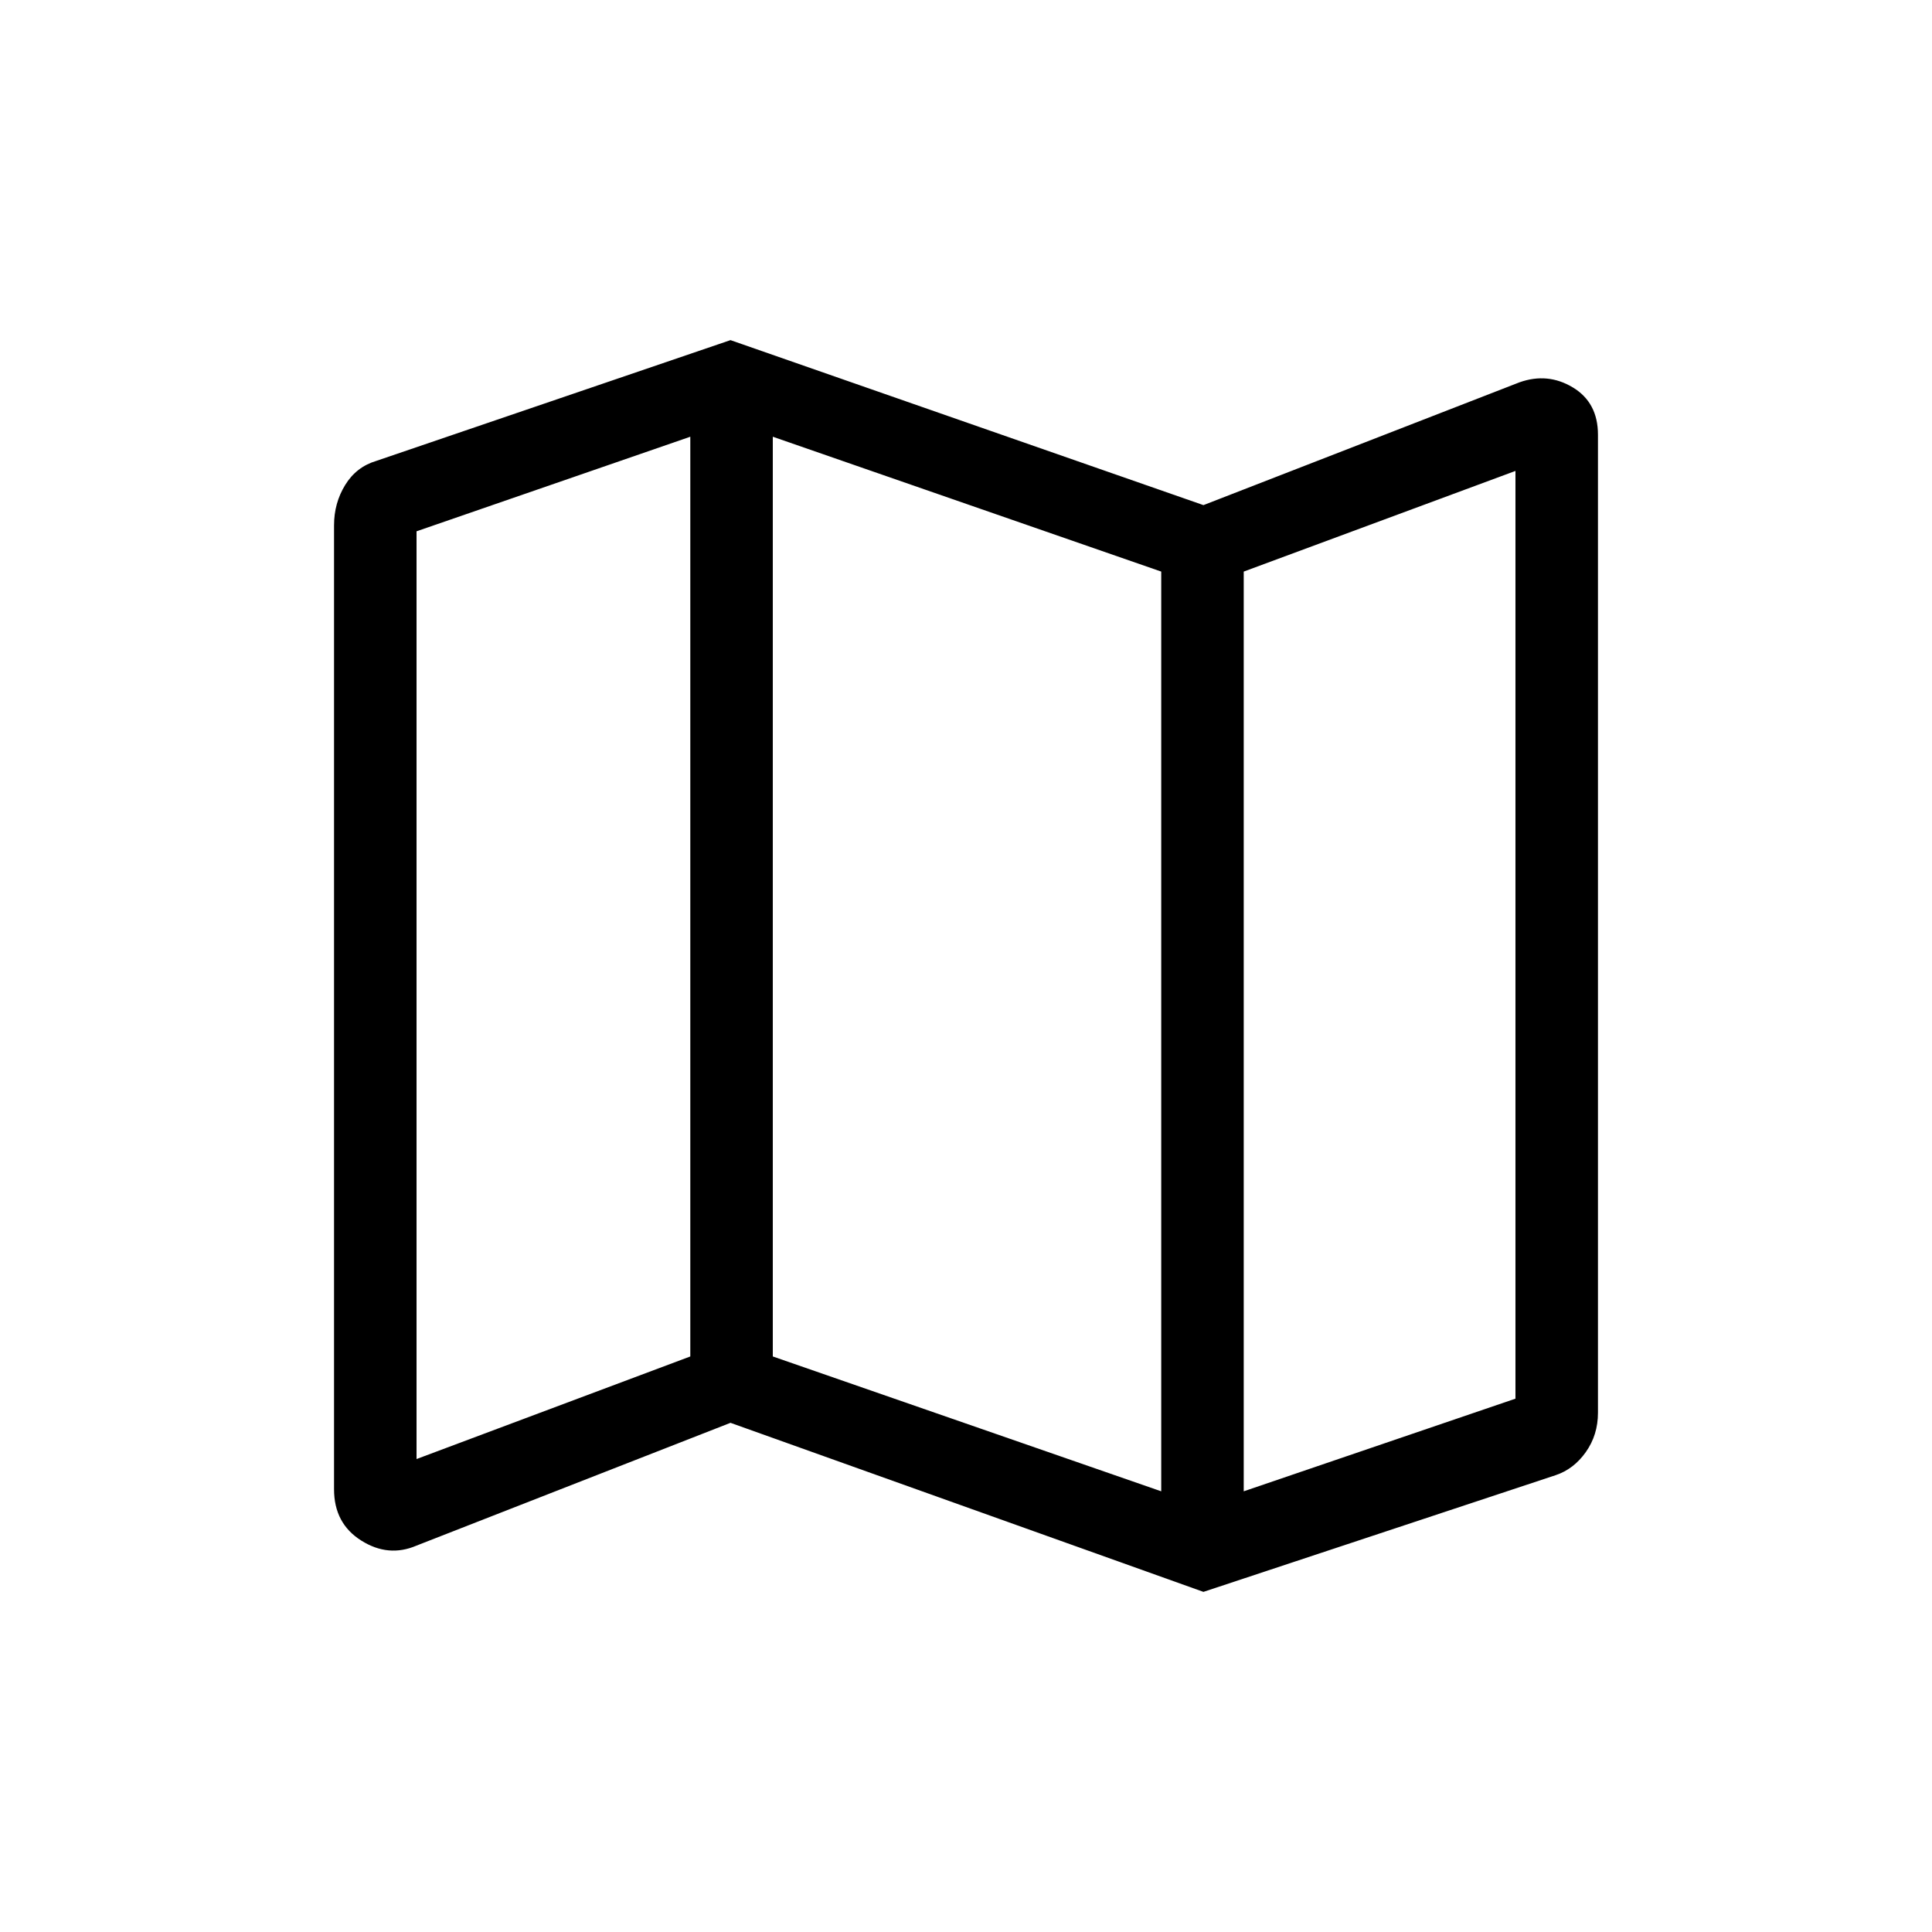 <svg xmlns="http://www.w3.org/2000/svg" height="20" width="20"><path d="m12.458 16.479-4.896-1.75L4.312 16q-.291.125-.572-.052-.282-.177-.282-.531V5.438q0-.23.115-.417.115-.188.323-.25l3.666-1.25 4.896 1.708 3.271-1.271q.292-.104.552.052.261.157.261.49v10.125q0 .229-.125.406-.125.177-.313.24Zm-.437-1.041V5.917L8 4.521v9.521Zm.854 0 2.813-.959V4.875l-2.813 1.042Zm-8.563-.334 2.834-1.062V4.521L4.312 5.5Zm8.563-9.187v9.521ZM7.146 4.521v9.521Z"/></svg>